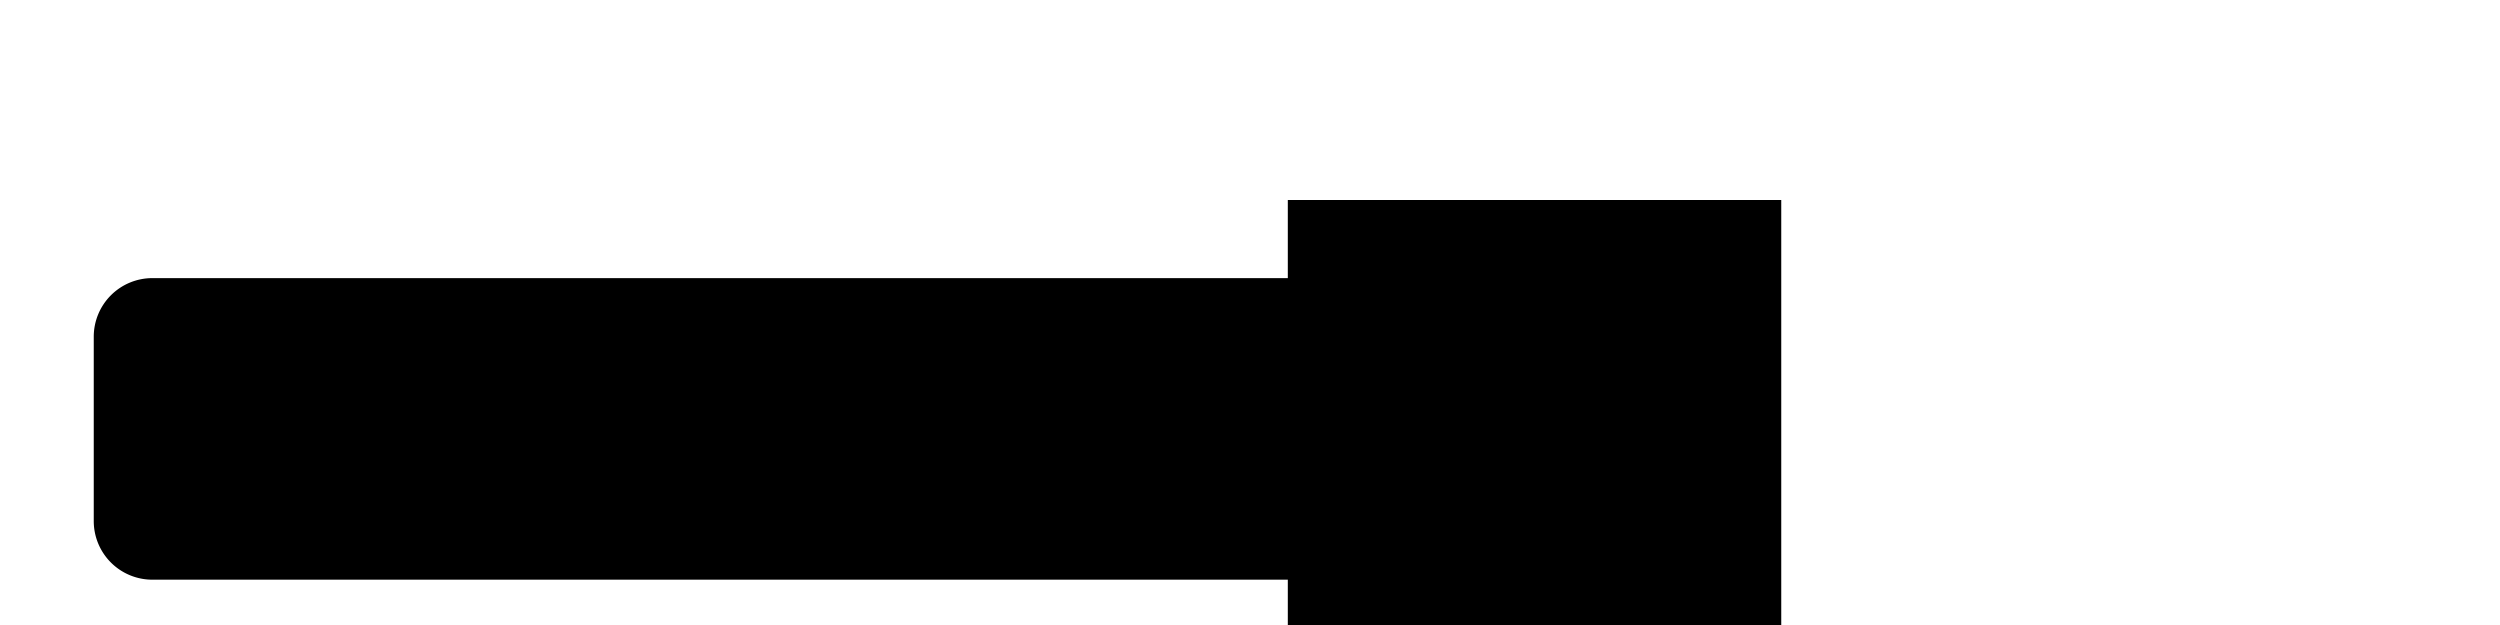 <!DOCTYPE svg PUBLIC "-//W3C//DTD SVG 1.0//EN" "http://www.w3.org/TR/2001/REC-SVG-20010904/DTD/svg10.dtd">
<svg xmlns="http://www.w3.org/2000/svg"  xmlns:xlink="http://www.w3.org/1999/xlink" width='203.200mm' height='50.800mm' viewBox="0 0 203.200 50.800">

<title>Exported SVG</title>

<style><![CDATA[
polygon {
shape-rendering:crispEdges;
stroke-width:0.203;
}
.s1 {
stroke:#000000;
stroke-width:0.216;
stroke-linecap:round;
stroke-linejoin:round;
fill:none;
}
.s2 {
stroke:#19b219;
stroke-width:0.216;
stroke-linecap:round;
stroke-linejoin:round;
fill:none;
}
.s3 {
stroke:#7f4c00;
stroke-width:0.216;
stroke-linecap:round;
stroke-linejoin:round;
fill:none;
}
.s4 {
stroke:#00cc00;
stroke-width:0.216;
stroke-linecap:round;
stroke-linejoin:round;
fill:none;
}
.s5 {
stroke:#000000;
stroke-width:0.144;
stroke-linecap:round;
stroke-linejoin:round;
fill:none;
}
.s6 {
stroke:#ff19ff;
stroke-width:0.144;
stroke-linecap:round;
stroke-linejoin:round;
fill:none;
}
.s7 {
stroke:#ff0000;
stroke-width:0.216;
stroke-linecap:round;
stroke-linejoin:round;
fill:none;
}
.s8 {
stroke:#ffff00;
stroke-width:0.216;
stroke-linecap:round;
stroke-linejoin:round;
fill:none;
}
.s9 {
stroke:#001919;
stroke-width:0.144;
stroke-linecap:round;
stroke-linejoin:round;
fill:none;
}
.sa {
stroke:#006666;
stroke-width:0.144;
stroke-linecap:round;
stroke-linejoin:round;
fill:none;
}
.sb {
stroke:#00ffff;
stroke-width:0.144;
stroke-linecap:round;
stroke-linejoin:round;
fill:none;
}
.sc {
stroke:#ff0000;
stroke-width:1.152;
stroke-linecap:round;
stroke-linejoin:round;
fill:none;
}
.sd {
stroke:#191919;
stroke-width:0.144;
stroke-linecap:round;
stroke-linejoin:round;
fill:none;
}
.se {
stroke:#000000;
stroke-width:0.144;
stroke-linecap:round;
stroke-linejoin:round;
stroke-dasharray:2.160,2.160;
fill:none;
}
.sf {
stroke:#000000;
stroke-width:0.432;
stroke-linecap:round;
stroke-linejoin:round;
fill:none;
}
]]></style>
<path d='M7.620 27.368 L7.620,42.354 A4.763,4.763 0 0,0 12.382,47.117 L104.673,47.117 L104.673,53.467 L144.780,53.467 L144.780,16.256 L104.673,16.256 L104.673,22.606 L12.382,22.606 A4.762,4.762 0 0,0 7.620,27.368 ' class='s0' />

</svg>
